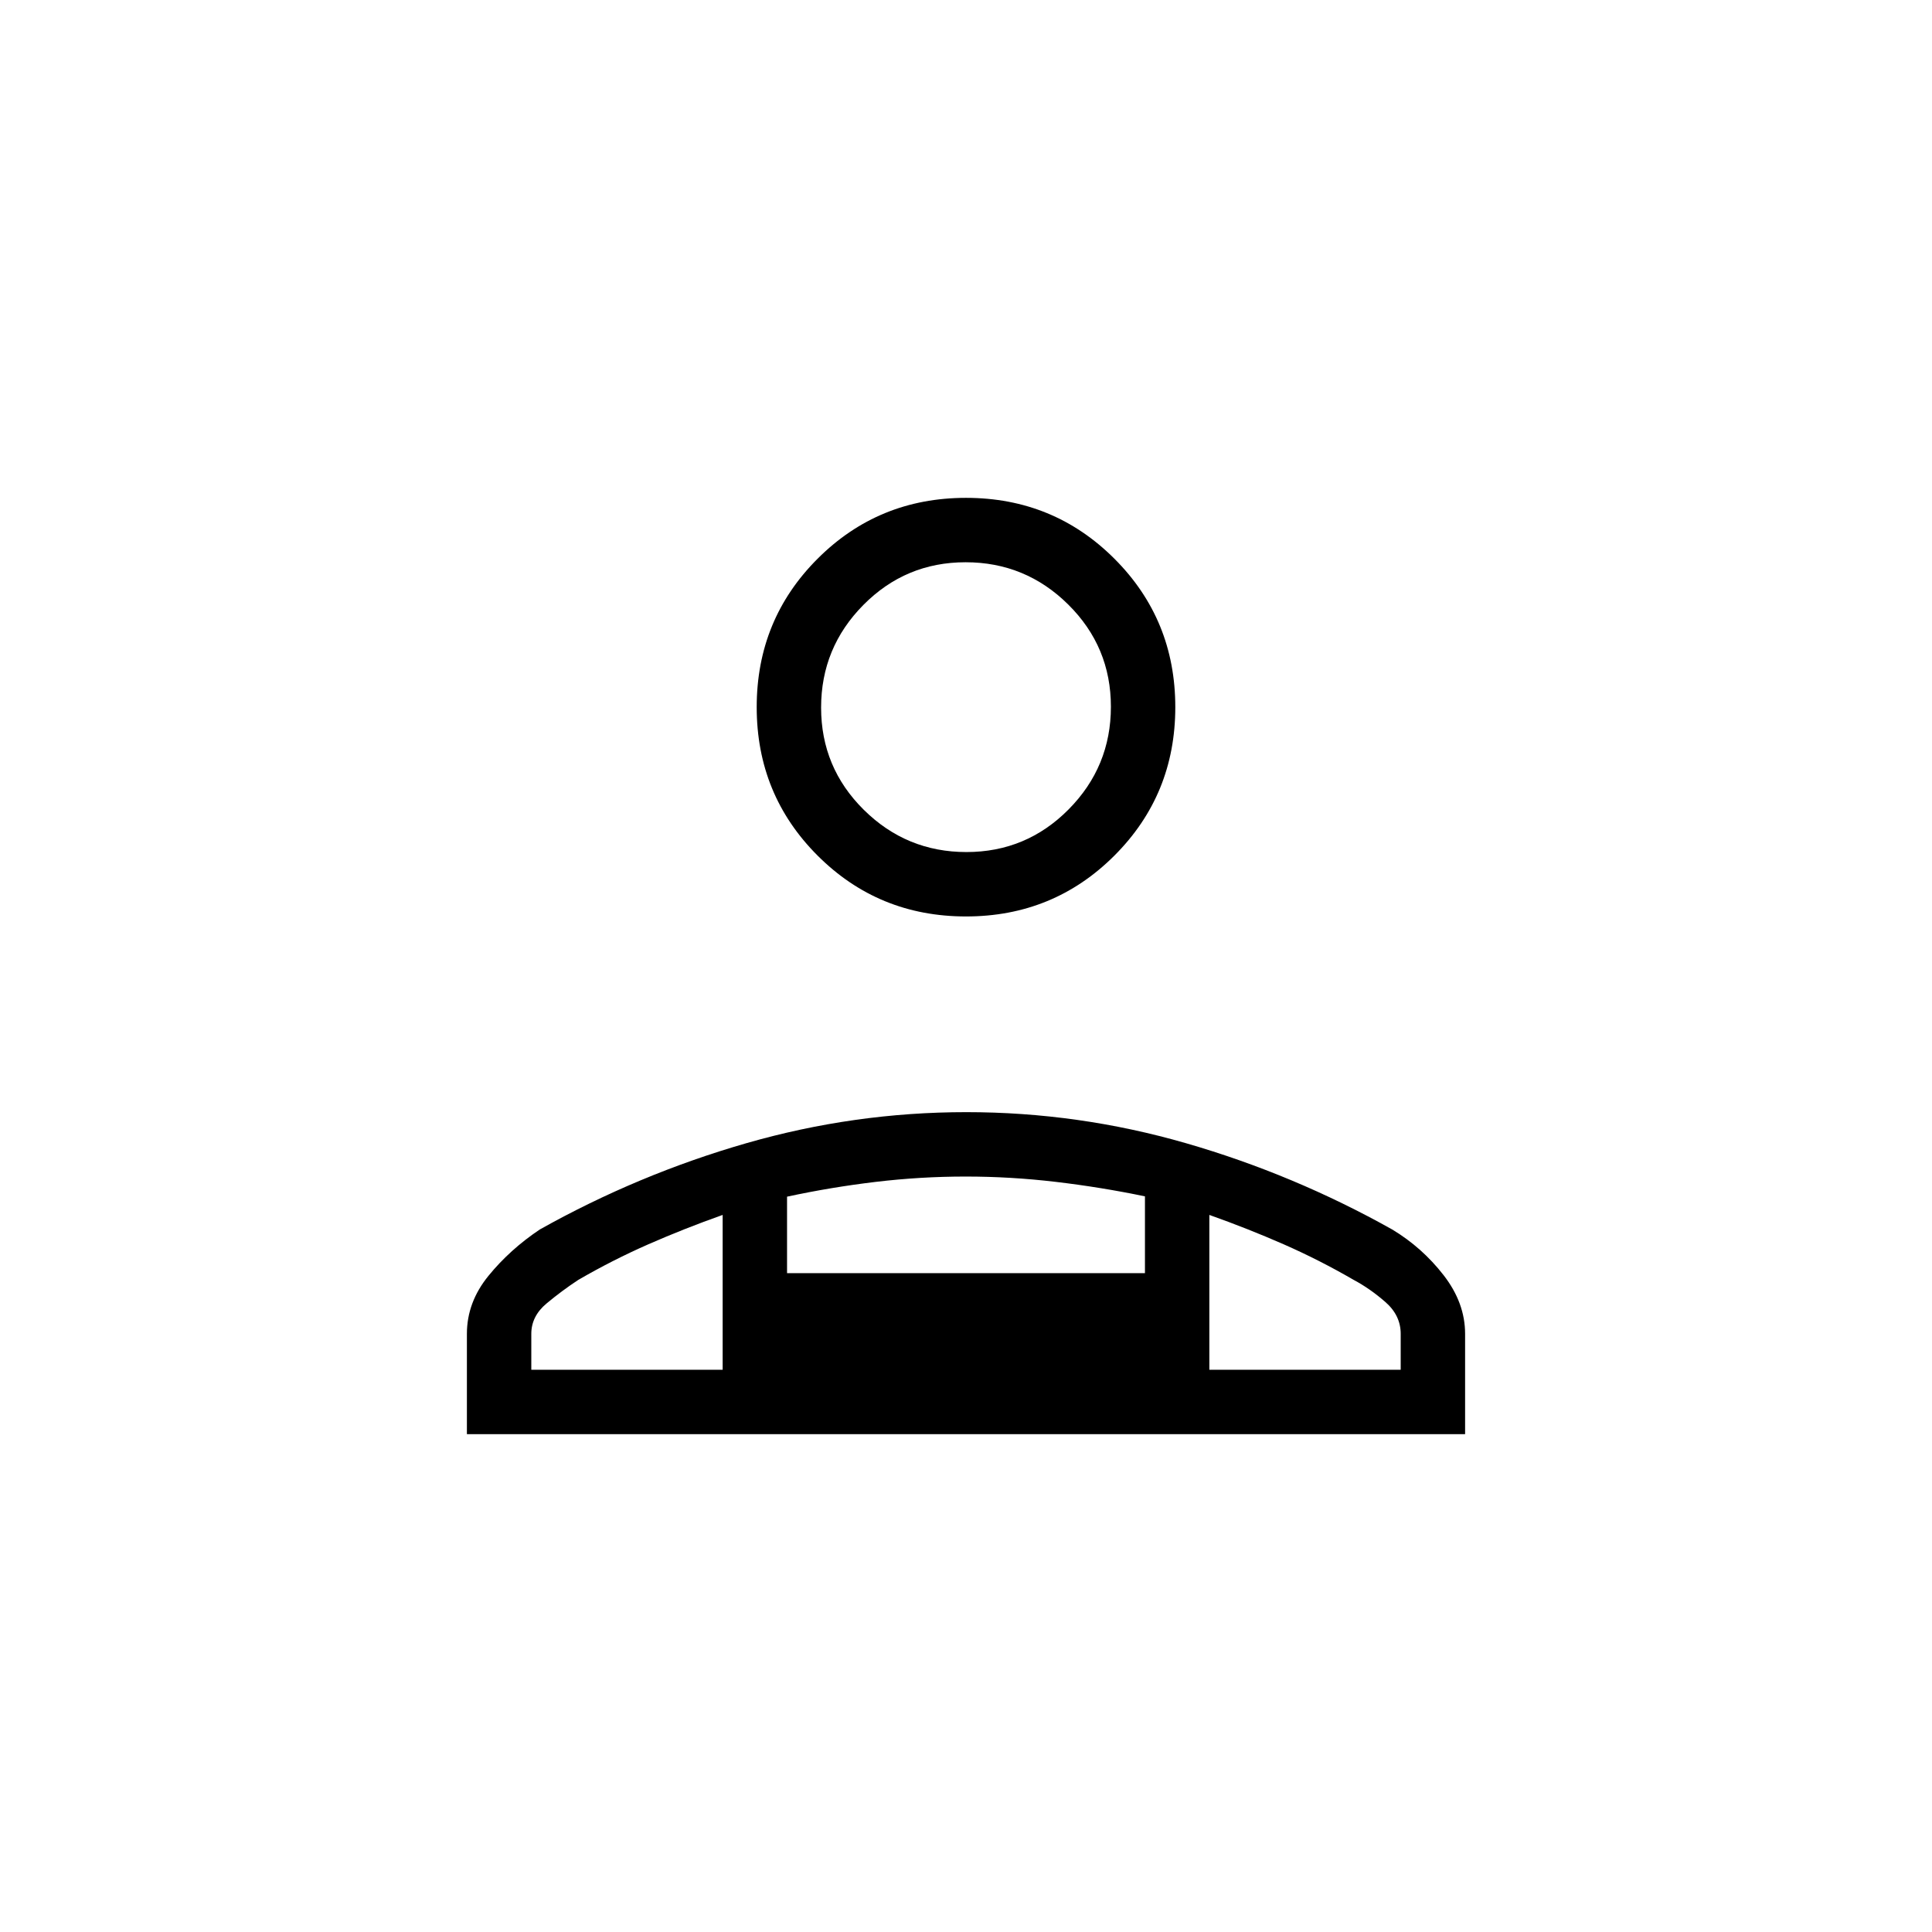 <svg xmlns="http://www.w3.org/2000/svg" height="20" viewBox="0 -960 960 960" width="20"><path d="M480-504.62q-43.5 0-73.75-30.25T376-608.62q0-43.5 30.25-73.75T480-712.62q43.5 0 73.75 30.25T584-608.62q0 43.5-30.25 73.75T480-504.62ZM232-247.38v-49.85q0-15.66 10.69-28.79 10.69-13.13 25.54-23.06 48.85-27.38 102.51-42.84 53.66-15.46 109.41-15.46 55.74 0 109.26 15.46 53.51 15.46 102.36 42.84 14.85 8.93 25.54 22.7T728-297.23v49.85H232Zm248.21-289.24q29.79 0 50.79-21.21t21-51q0-29.79-21.21-50.79t-51-21q-29.79 0-50.79 21.22-21 21.21-21 51 0 29.78 21.21 50.78t51 21Zm120.71 180.31v76.93H696v-17.85q0-9.16-7.62-15.81-7.61-6.65-15.69-10.96-17.07-9.91-34.88-17.73-17.81-7.81-36.89-14.58Zm-209.84-9.07v38h177.84v-38.16q-21.84-4.54-44.27-7.19-22.42-2.65-44.84-2.65-22.43 0-44.66 2.65-22.23 2.65-44.07 7.35Zm-127.08 86h95.08v-76.93q-19.08 6.77-36.89 14.58-17.81 7.82-34.88 17.73-8.08 5.31-15.69 11.65-7.62 6.34-7.62 15.12v17.85Zm336.92 0H359.08h241.84ZM480-608.62Z"/></svg>